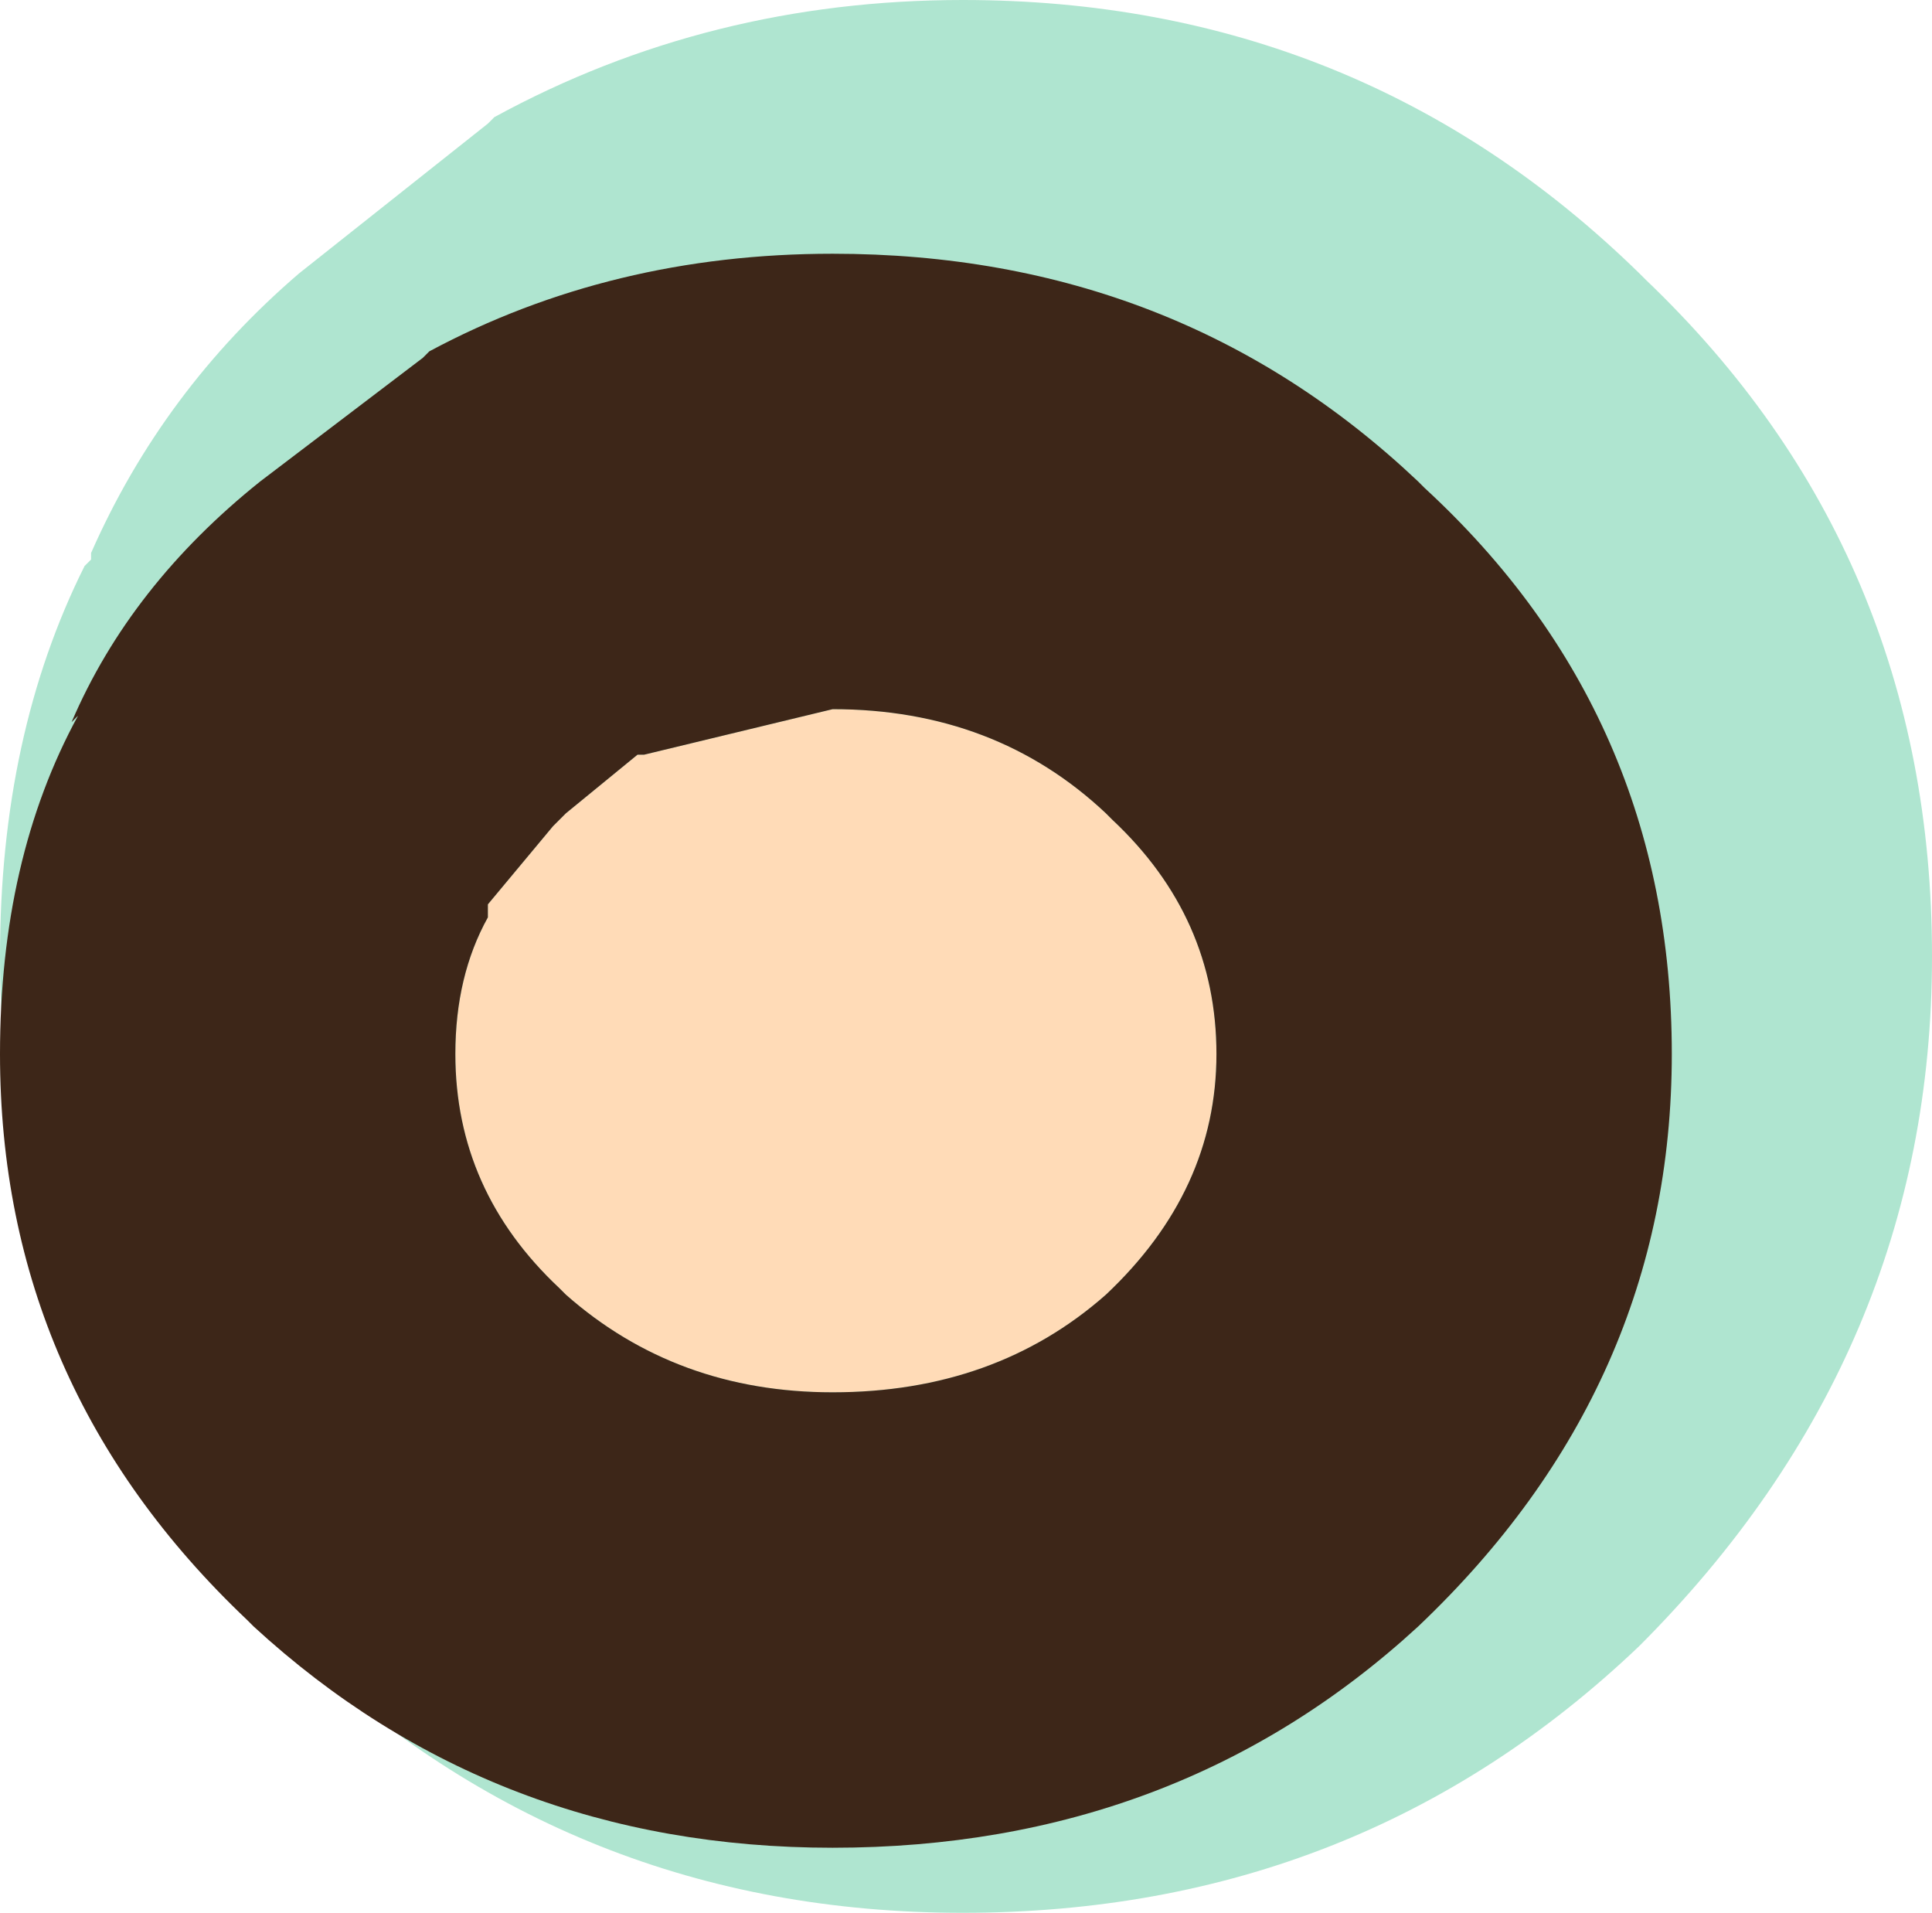 <?xml version="1.0" encoding="UTF-8" standalone="no"?>
<svg xmlns:ffdec="https://www.free-decompiler.com/flash" xmlns:xlink="http://www.w3.org/1999/xlink" ffdec:objectType="shape" height="14.7px" width="14.85px" xmlns="http://www.w3.org/2000/svg">
  <g transform="matrix(1.0, 0.0, 0.0, 1.0, -2.75, 7.05)">
    <path d="M3.45 -2.75 L3.45 -2.8 Q4.0 -4.05 5.05 -4.95 L6.5 -6.1 6.55 -6.15 Q8.2 -7.05 10.15 -7.05 13.2 -7.05 15.35 -4.95 L15.4 -4.9 Q17.6 -2.8 17.6 0.3 17.6 3.35 15.35 5.6 13.2 7.65 10.15 7.65 7.15 7.65 5.0 5.6 L4.95 5.5 Q2.75 3.35 2.75 0.3 2.75 -1.4 3.4 -2.7 L3.45 -2.75" fill="#afe5d0" fill-rule="evenodd" stroke="none"/>
    <path d="M7.0 -0.7 L7.1 -0.8 7.65 -1.25 7.7 -1.25 9.15 -1.6 Q10.4 -1.6 11.25 -0.8 L11.3 -0.75 Q12.1 0.0 12.1 1.05 12.1 2.1 11.25 2.9 10.4 3.65 9.15 3.65 7.95 3.65 7.1 2.9 L7.05 2.85 Q6.25 2.1 6.25 1.05 6.25 0.45 6.5 0.0 L6.5 -0.1 7.0 -0.7" fill="#ffdbb7" fill-rule="evenodd" stroke="none"/>
    <path d="M3.3 -1.5 Q3.75 -2.55 4.75 -3.35 L6.0 -4.3 6.05 -4.35 Q7.45 -5.1 9.15 -5.1 11.8 -5.1 13.65 -3.35 L13.7 -3.3 Q15.6 -1.55 15.6 1.05 15.6 3.6 13.65 5.45 11.8 7.15 9.15 7.15 6.55 7.15 4.7 5.45 L4.65 5.4 Q2.75 3.6 2.75 1.05 2.75 -0.45 3.35 -1.55 L3.3 -1.5 M7.0 -0.7 L6.5 -0.1 6.5 0.0 Q6.25 0.45 6.25 1.05 6.25 2.1 7.05 2.85 L7.1 2.9 Q7.95 3.65 9.15 3.65 10.4 3.65 11.25 2.9 12.1 2.1 12.1 1.05 12.1 0.0 11.3 -0.75 L11.25 -0.8 Q10.4 -1.6 9.15 -1.6 L7.7 -1.25 7.65 -1.25 7.1 -0.8 7.0 -0.7" fill="#3d2618" fill-rule="evenodd" stroke="none"/>
  </g>
</svg>
